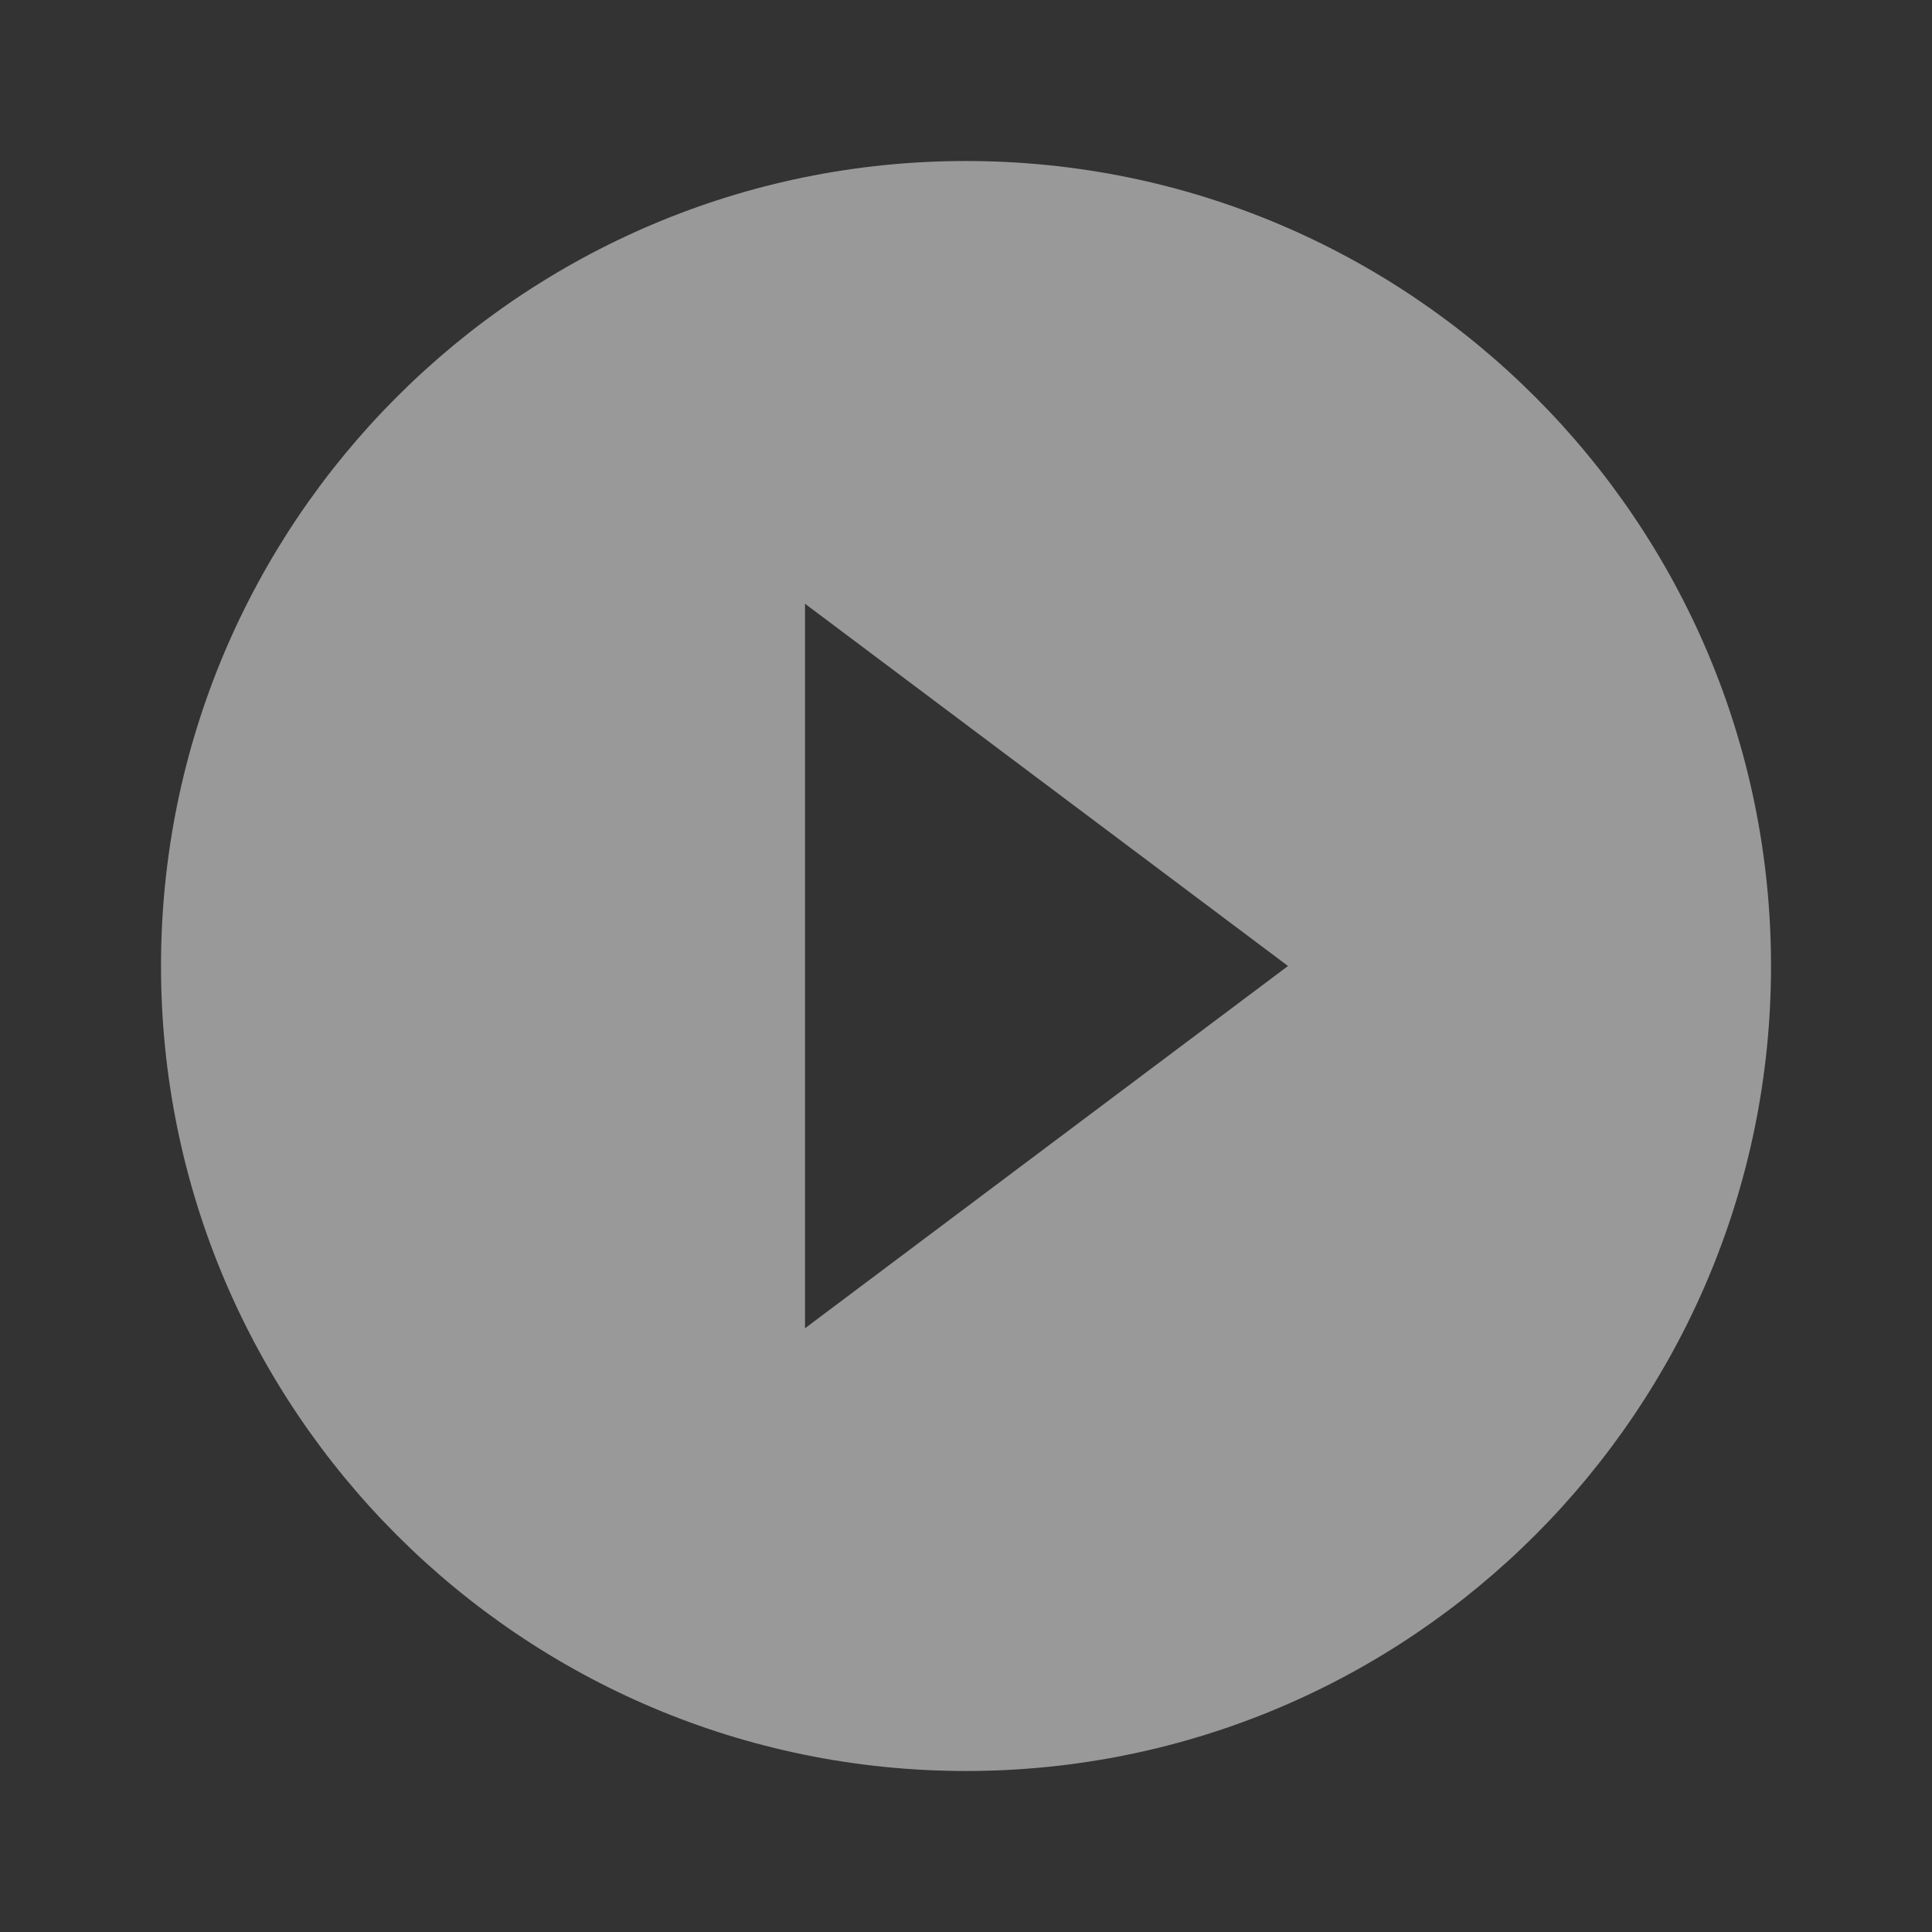 <svg width="80" height="80" viewBox="0 0 80 80" fill="none" xmlns="http://www.w3.org/2000/svg">
<rect x="0" y="0" width="80" height="80" fill="#333333" stroke="none"/>
<g clip-path="url(#clip0_842_1198)">
<path d="M40 6.667C21.6 6.667 6.667 21.6 6.667 40C6.667 58.4 21.6 73.333 40 73.333C58.4 73.333 73.334 58.4 73.334 40C73.334 21.6 58.4 6.667 40 6.667ZM33.334 55V25L53.334 40L33.334 55Z" fill="white" fill-opacity="0.5"/>
</g>
<defs>
<clipPath id="clip0_842_1198">
<rect width="80" height="80" fill="white"/>
</clipPath>
</defs>
</svg>

